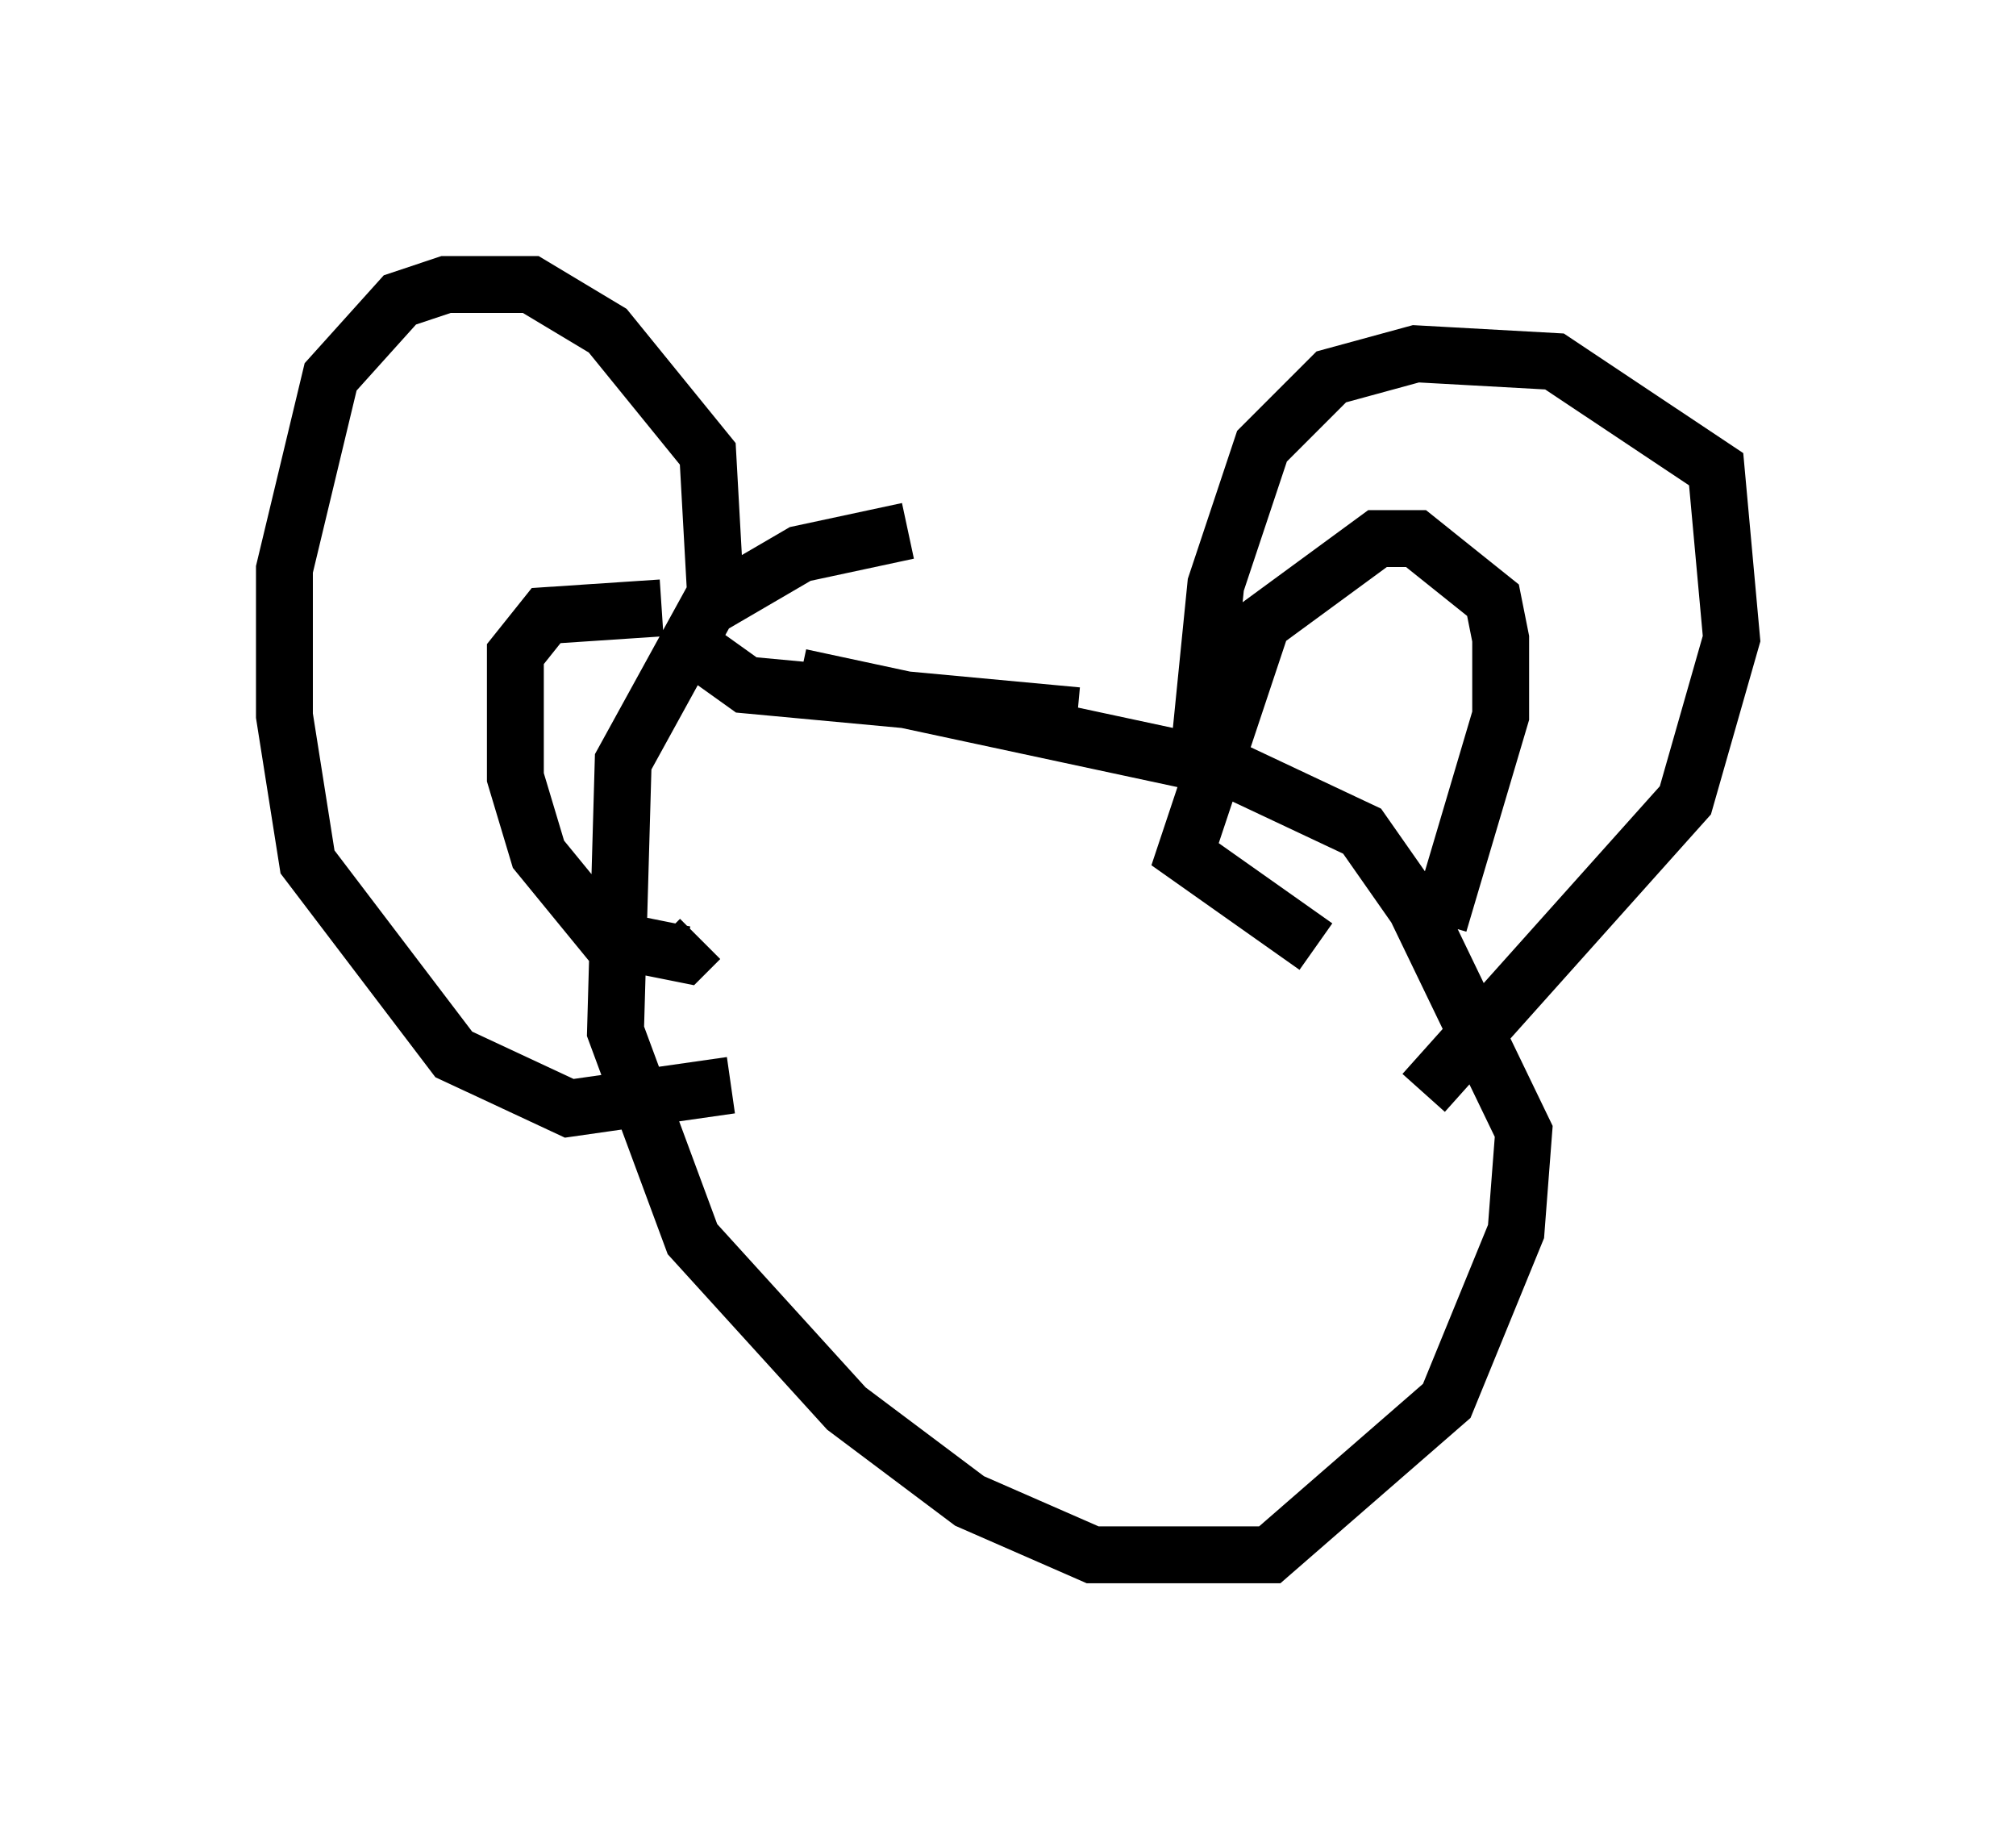 <?xml version="1.0" encoding="utf-8" ?>
<svg baseProfile="full" height="32.327" version="1.1" width="35.44" xmlns="http://www.w3.org/2000/svg" xmlns:ev="http://www.w3.org/2001/xml-events" xmlns:xlink="http://www.w3.org/1999/xlink"><defs /><rect fill="white" height="32.327" width="35.44" x="0" y="0" /><path d="M19.885, 9.736 m-3.924, -0.406 l-1.894, 0.406 -1.624, 0.947 l-1.488, 2.706 -0.135, 4.736 l1.353, 3.654 2.706, 2.977 l2.165, 1.624 2.165, 0.947 l3.112, 0.0 3.112, -2.706 l1.218, -2.977 0.135, -1.759 l-1.894, -3.924 -0.947, -1.353 l-2.3, -1.083 -7.578, -1.624 m-1.218, 7.172 l-2.842, 0.406 -2.03, -0.947 l-2.571, -3.383 -0.406, -2.571 l0.0, -2.571 0.812, -3.383 l1.218, -1.353 0.812, -0.271 l1.488, 0.0 1.353, 0.812 l1.759, 2.165 0.135, 2.436 m8.525, 2.571 l0.271, -2.706 0.812, -2.436 l1.218, -1.218 1.488, -0.406 l2.436, 0.135 2.842, 1.894 l0.271, 2.977 -0.812, 2.842 l-4.601, 5.142 m-1.894, -2.571 l-2.3, -1.624 1.353, -4.059 l2.03, -1.488 0.677, 0.0 l1.353, 1.083 0.135, 0.677 l0.0, 1.353 -1.083, 3.654 m-6.36, -3.654 l-5.819, -0.541 -0.947, -0.677 m-0.541, -0.677 l-2.03, 0.135 -0.541, 0.677 l0.0, 2.165 0.406, 1.353 l1.218, 1.488 1.353, 0.271 l0.271, -0.271 " fill="none" stroke="black" stroke-width="1" /></svg>